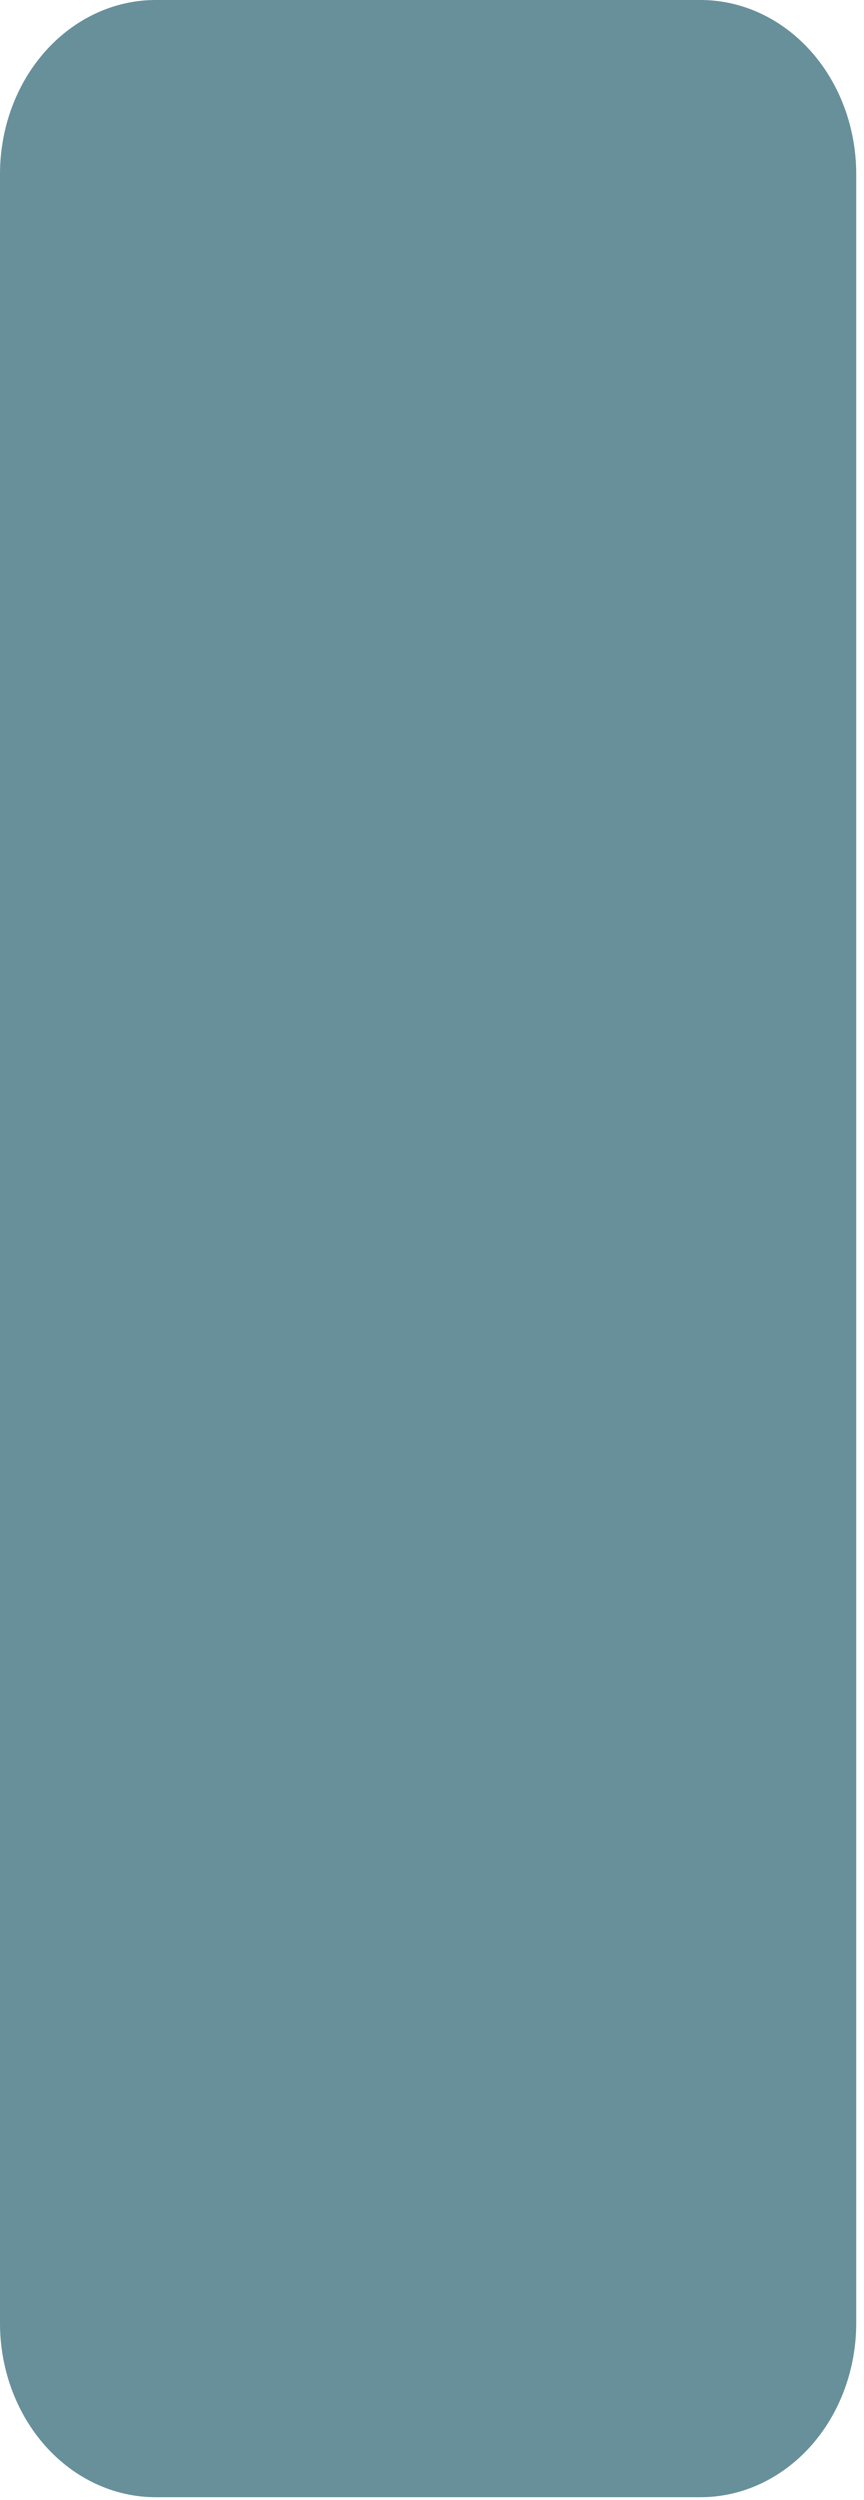 <svg preserveAspectRatio="none" width="100%" height="100%" overflow="visible" style="display: block;" viewBox="0 0 65 188" fill="none" xmlns="http://www.w3.org/2000/svg">
<g id="Group">
<path id="Vector" d="M0 13.087C0 9.616 1.234 6.287 3.43 3.833C5.627 1.379 8.606 0 11.712 0H52.703C55.809 0 58.788 1.379 60.985 3.833C63.181 6.287 64.415 9.616 64.415 13.087V174.709C64.415 178.18 63.181 181.508 60.985 183.963C58.788 186.417 55.809 187.796 52.703 187.796H11.712C8.606 187.796 5.627 186.417 3.43 183.963C1.234 181.508 0 178.18 0 174.709V13.087Z" fill="#67909B"/>
</g>
</svg>
